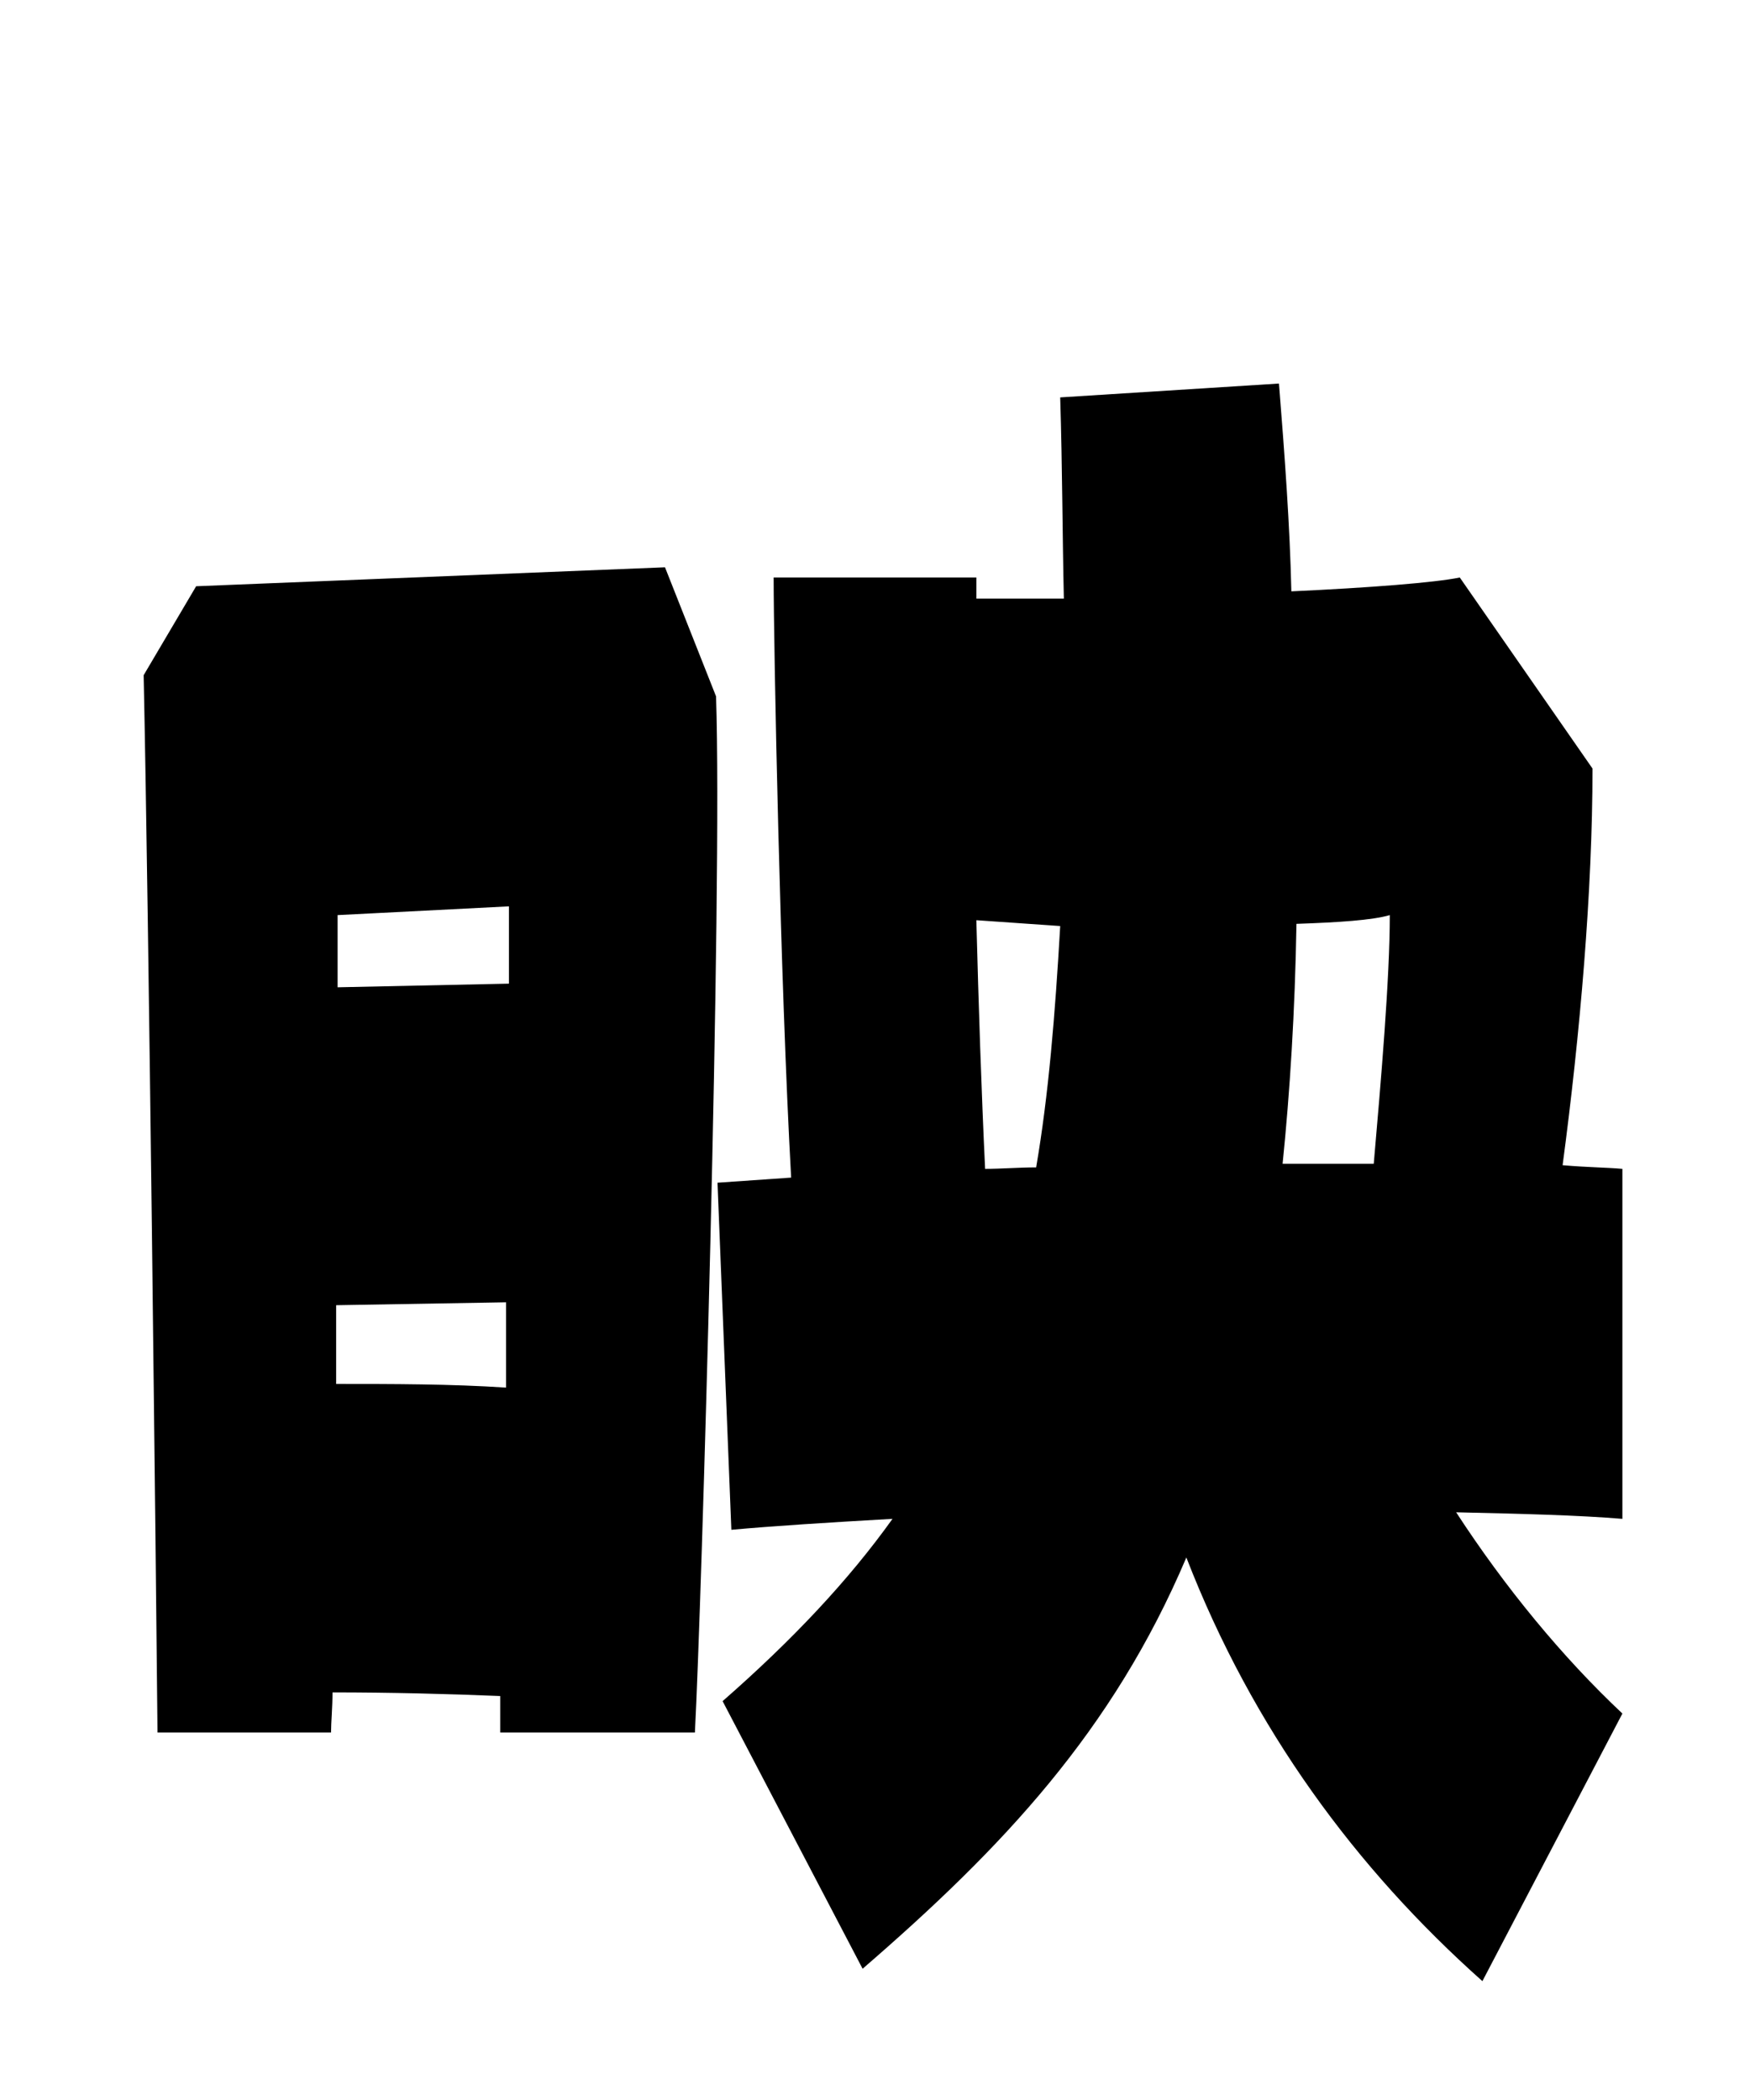 <svg xmlns="http://www.w3.org/2000/svg" viewBox="0 0 24 28.8">
  <path d="M22.25 16.03C22.03 16.01 21.77 16.01 21.43 15.98C21.67 14.18 21.84 12.22 21.84 10.54L20.02 7.92C19.68 7.99 18.79 8.06 17.71 8.11C17.69 7.22 17.62 6.26 17.54 5.26L14.54 5.45C14.57 6.43 14.57 7.34 14.59 8.21C14.14 8.21 13.73 8.21 13.39 8.21L13.39 7.92L10.61 7.92C10.61 8.86 10.70 13.46 10.85 16.15L9.84 16.22L10.03 20.98C10.58 20.93 11.35 20.88 12.24 20.83C11.64 21.67 10.87 22.49 9.91 23.33L11.83 27C13.75 25.34 15.26 23.74 16.27 21.36C17.18 23.71 18.60 25.63 20.33 27.17L22.25 23.50C21.43 22.73 20.64 21.77 19.97 20.74C20.86 20.76 21.65 20.78 22.25 20.83ZM2.69 8.04L1.97 9.26C2.04 12.50 2.14 21.60 2.16 23.76L4.54 23.76C4.54 23.62 4.56 23.42 4.56 23.21C5.35 23.21 6.14 23.23 6.86 23.26L6.86 23.76L9.53 23.76C9.62 22.08 9.91 12.22 9.82 9.55L9.12 7.78ZM6.98 12.43L6.98 13.49L4.63 13.54L4.63 12.55ZM18.84 15.96L17.59 15.96C17.69 14.98 17.76 13.87 17.78 12.67C18.36 12.65 18.82 12.62 19.06 12.55C19.06 13.42 18.94 14.81 18.84 15.96ZM13.51 16.03C13.46 14.98 13.42 13.78 13.39 12.62L14.54 12.70C14.47 13.92 14.38 15.02 14.21 16.01C13.97 16.01 13.73 16.03 13.51 16.03ZM4.61 18.98L4.61 17.90L6.94 17.86L6.94 19.03C6.19 18.98 5.38 18.98 4.61 18.98Z" transform="translate(0, 0)" />
</svg>